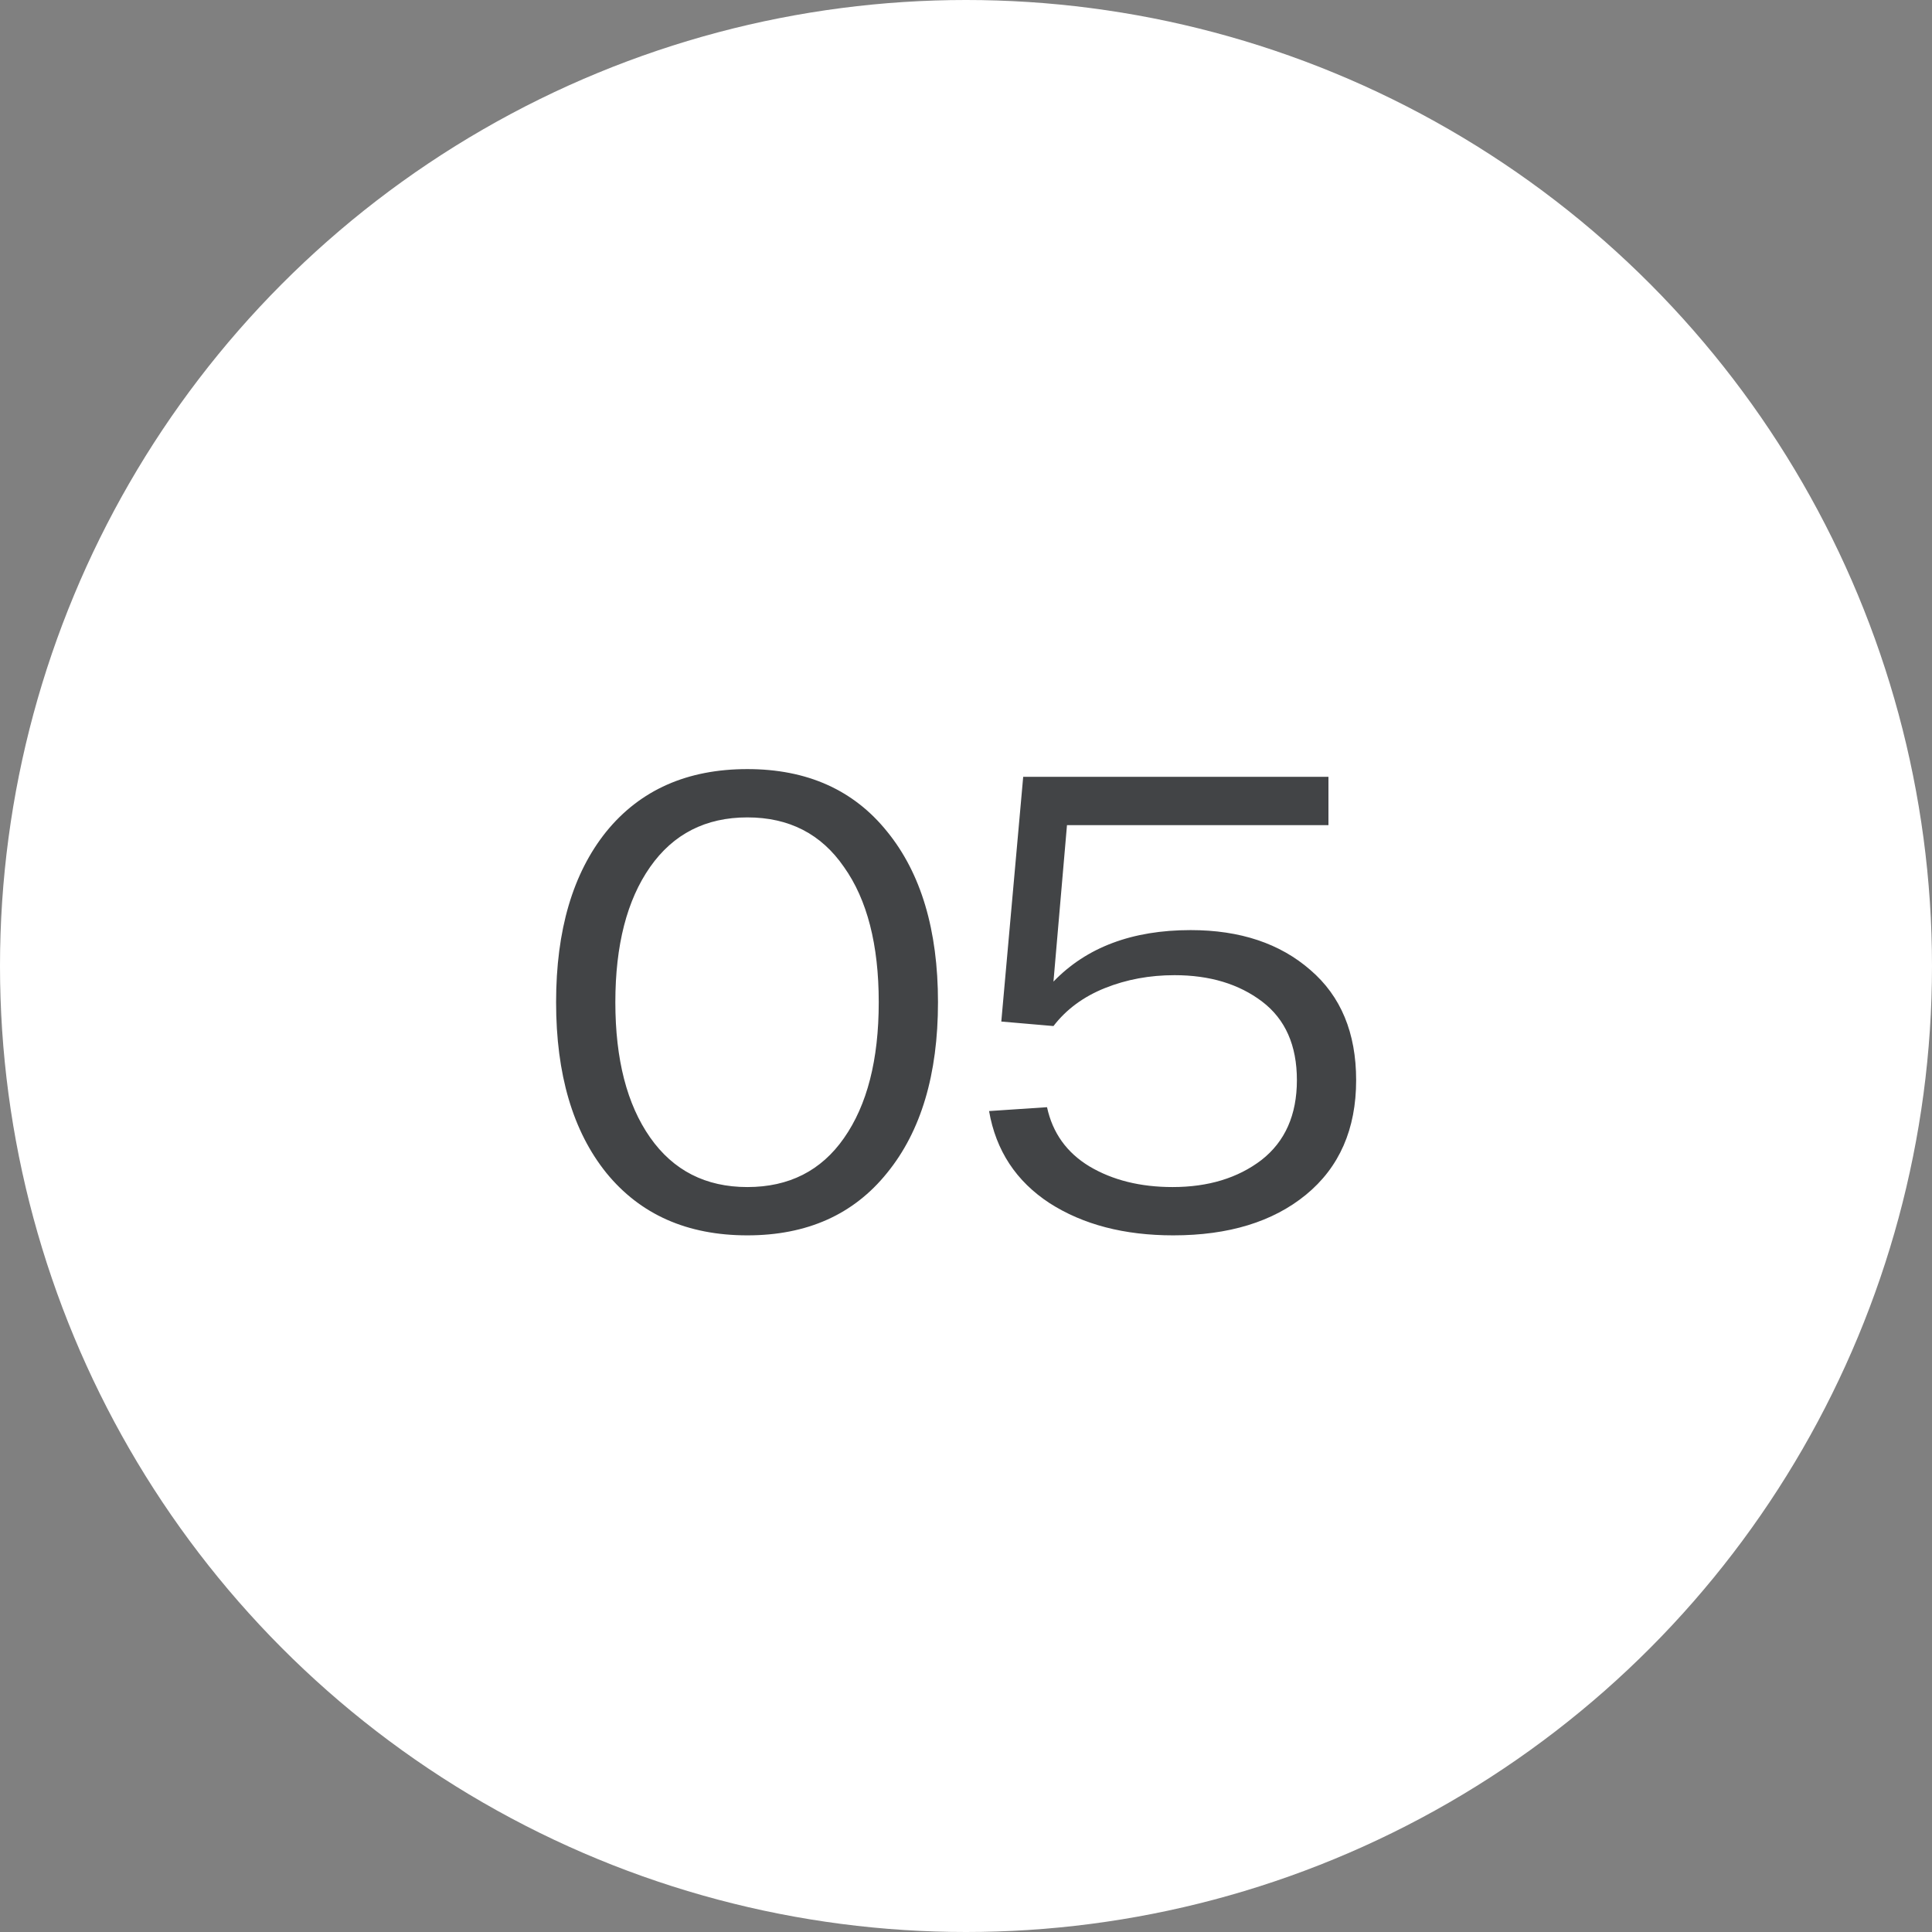 <svg width="96" height="96" viewBox="0 0 96 96" fill="none" xmlns="http://www.w3.org/2000/svg">
<rect x="0" y="0" width="96" height="96" fill="#808080" stroke="none"/>
<circle cx="48" cy="48" r="48" fill="white"/>
<path d="M30.128 58.28C28.464 56.211 27.632 53.384 27.632 49.8C27.632 46.216 28.464 43.389 30.128 41.32C31.813 39.251 34.149 38.216 37.136 38.216C40.101 38.216 42.416 39.251 44.08 41.32C45.765 43.389 46.608 46.216 46.608 49.8C46.608 53.384 45.765 56.211 44.08 58.28C42.416 60.349 40.101 61.384 37.136 61.384C34.149 61.384 31.813 60.349 30.128 58.28ZM32.304 43.08C31.152 44.723 30.576 46.963 30.576 49.8C30.576 52.637 31.152 54.877 32.304 56.52C33.456 58.163 35.067 58.984 37.136 58.984C39.205 58.984 40.805 58.173 41.936 56.552C43.088 54.909 43.664 52.659 43.664 49.8C43.664 46.941 43.088 44.701 41.936 43.08C40.805 41.437 39.205 40.616 37.136 40.616C35.067 40.616 33.456 41.437 32.304 43.08ZM59.162 46.216C61.615 46.216 63.599 46.877 65.114 48.2C66.629 49.501 67.386 51.325 67.386 53.672C67.386 56.104 66.554 58.003 64.89 59.368C63.247 60.712 61.05 61.384 58.298 61.384C55.866 61.384 53.818 60.851 52.154 59.784C50.49 58.696 49.487 57.171 49.146 55.208L52.026 55.016C52.303 56.296 53.007 57.277 54.138 57.96C55.29 58.643 56.666 58.984 58.266 58.984C60.037 58.984 61.509 58.536 62.682 57.64C63.855 56.723 64.442 55.4 64.442 53.672C64.442 51.944 63.866 50.643 62.714 49.768C61.562 48.893 60.111 48.456 58.362 48.456C57.125 48.456 55.973 48.669 54.906 49.096C53.839 49.523 52.986 50.152 52.346 50.984L49.754 50.76L50.842 38.6H66.01V41H53.018L52.346 48.776C53.989 47.069 56.261 46.216 59.162 46.216Z" fill="#424446"/>
</svg>
